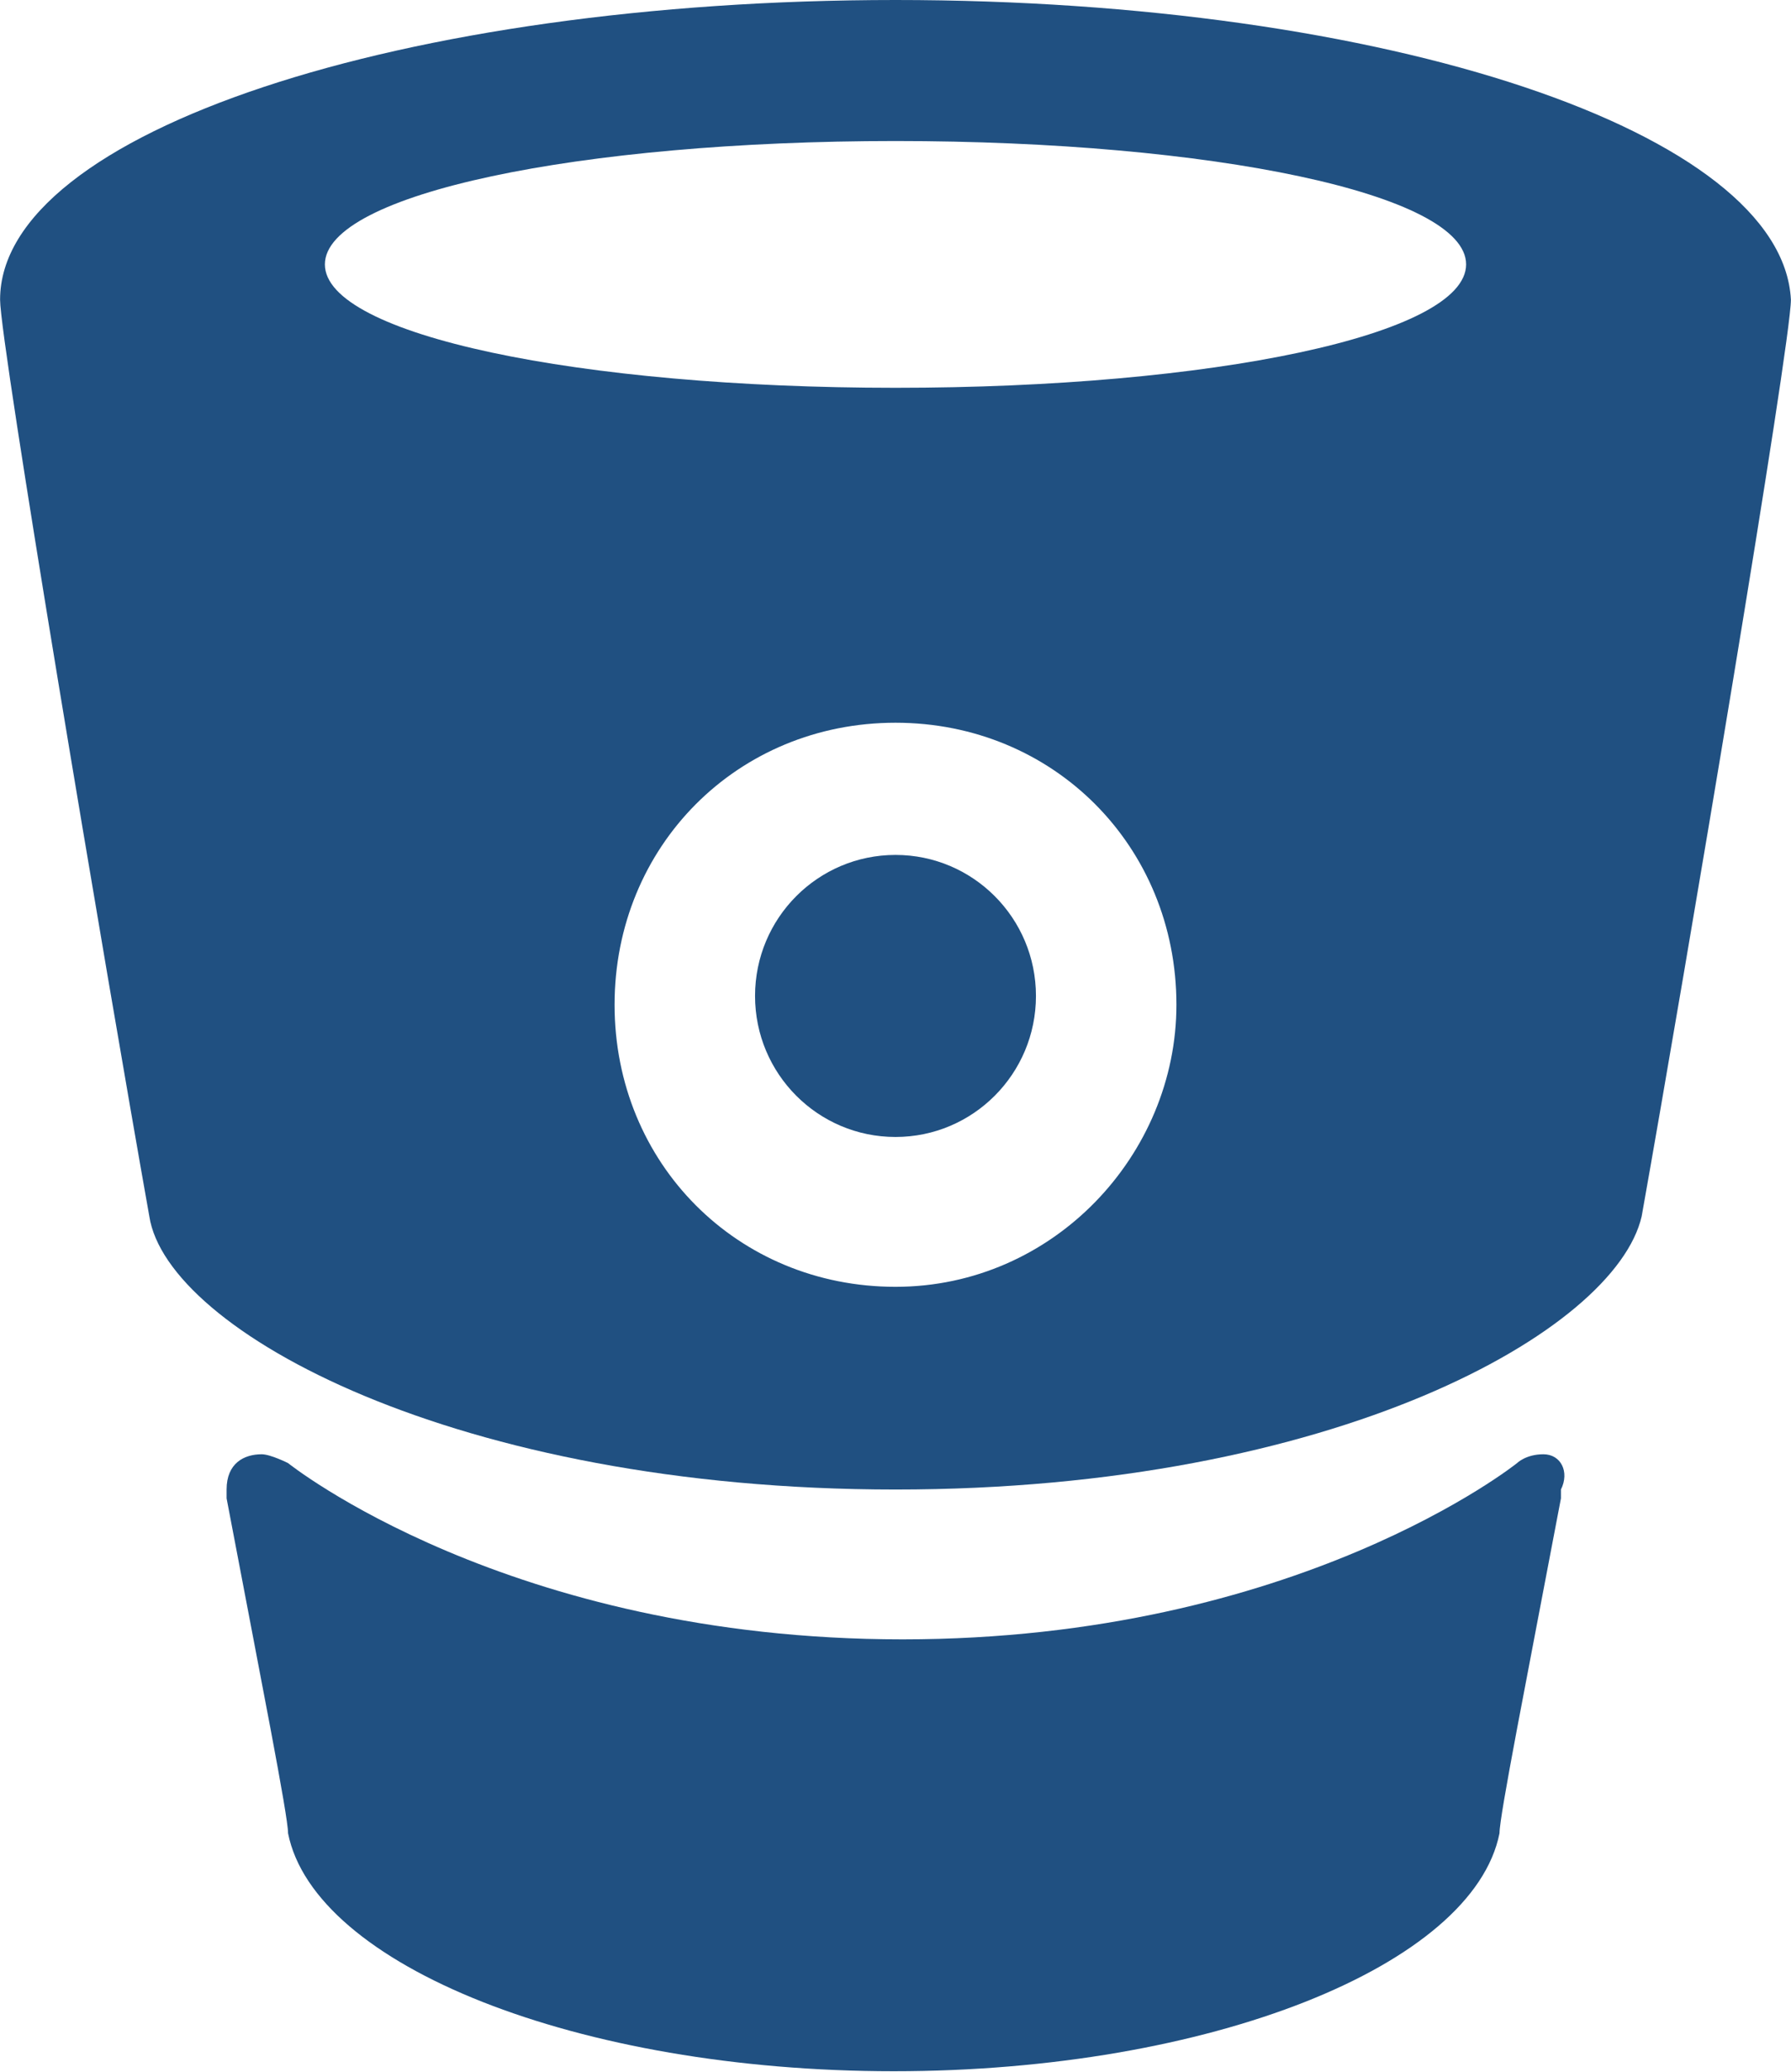 <?xml version="1.0" encoding="UTF-8" standalone="no"?>
<svg width="102px" height="118px" viewBox="0 0 102 118" version="1.1" xmlns="http://www.w3.org/2000/svg" xmlns:xlink="http://www.w3.org/1999/xlink">
    <!-- Generator: Sketch 39.1 (31720) - http://www.bohemiancoding.com/sketch -->
    <title>bitbucket</title>
    <desc>Created with Sketch.</desc>
    <defs></defs>
    <g id="Page-1" stroke="none" stroke-width="1" fill="none" fill-rule="evenodd">
        <g id="bitbucket" fill="#205081">
            <g id="Group">
                <path d="M51,1.84296963e-06 L51,1.84296963e-06 C23.003,1.84296963e-06 0.005,7.529 0.005,17.065 C0.005,19.575 6.004,55.211 8.504,69.264 C9.504,75.789 26.002,84.824 51,84.824 L51,84.824 C75.998,84.824 91.996,75.789 93.496,69.264 C95.996,55.211 101.995,19.575 101.995,17.065 C101.495,7.529 78.997,1.84296963e-06 51,1.84296963e-06 L51,1.84296963e-06 L51,1.84296963e-06 Z M51,73.28 C42.001,73.28 35.001,66.253 35.001,57.218 C35.001,48.184 42.001,41.157 51,41.157 C59.999,41.157 66.999,48.184 66.999,57.218 C66.999,65.751 59.999,73.28 51,73.28 L51,73.28 L51,73.28 Z M51,22.084 C33.002,22.084 18.503,19.073 18.503,15.057 C18.503,11.042 33.002,8.031 51,8.031 C68.998,8.031 83.497,11.042 83.497,15.057 C83.497,19.073 68.998,22.084 51,22.084 L51,22.084 L51,22.084 Z" id="Shape"></path>
                <path d="M87.899,82.816 C86.899,82.816 86.399,83.318 86.399,83.318 C86.399,83.318 73.9,93.356 51.402,93.356 C28.904,93.356 16.405,83.318 16.405,83.318 C16.405,83.318 15.405,82.816 14.905,82.816 C13.905,82.816 12.905,83.318 12.905,84.824 L12.905,85.326 C14.905,95.866 16.405,103.395 16.405,104.398 C17.905,111.927 32.904,117.95 50.902,117.95 L50.902,117.95 C68.9,117.95 83.899,111.927 85.399,104.398 C85.399,103.395 86.899,95.866 88.898,85.326 L88.898,84.824 C89.398,83.82 88.898,82.816 87.899,82.816 L87.899,82.816 L87.899,82.816 Z" id="Shape"></path>
                <ellipse id="Oval" cx="51" cy="56.716" rx="7.999" ry="8.031"></ellipse>
            </g>
        </g>
    </g>
</svg>